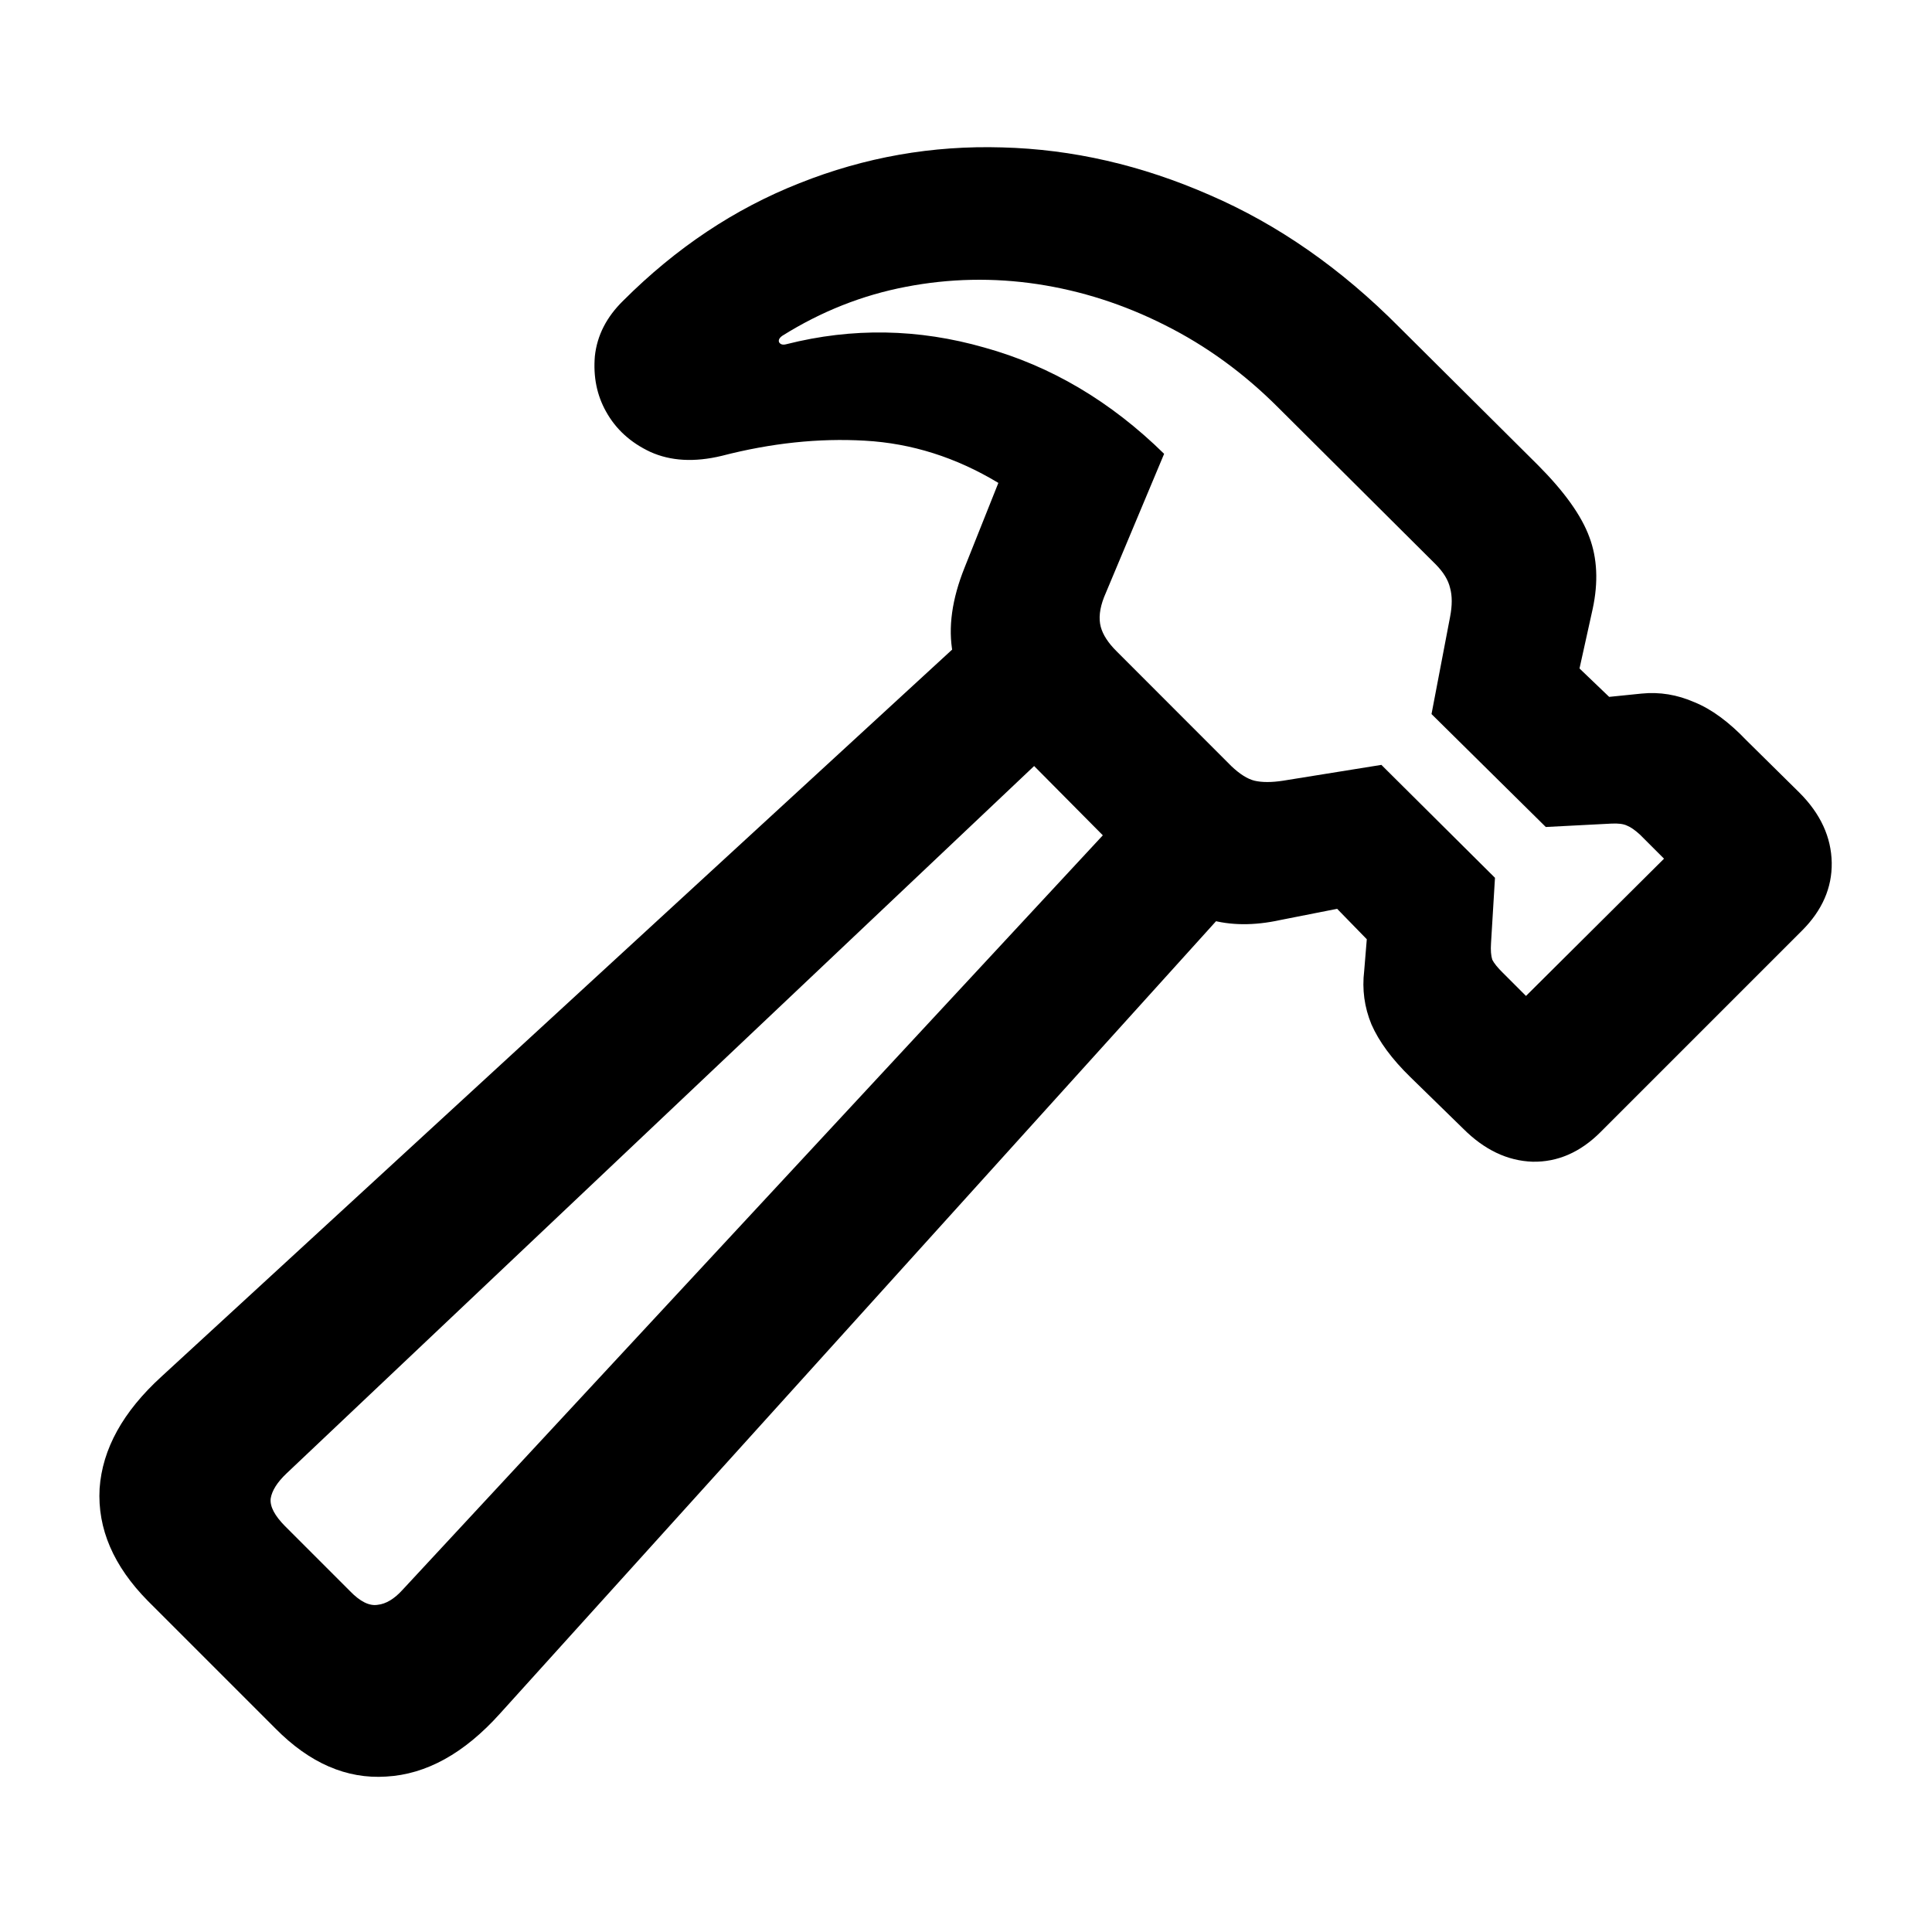 <svg width="20" height="20" viewBox="0 0 20 20" fill="none" xmlns="http://www.w3.org/2000/svg">
<path d="M1.53 16.572L2.85 17.892C3.205 18.252 3.588 18.418 3.998 18.391C4.413 18.368 4.805 18.151 5.174 17.741L13.056 9.019L12.03 7.986L4.169 16.456C4.082 16.552 3.996 16.604 3.909 16.613C3.823 16.627 3.727 16.579 3.622 16.47L2.952 15.8C2.843 15.69 2.793 15.595 2.802 15.513C2.815 15.431 2.87 15.344 2.966 15.253L11.354 7.316L10.328 6.291L1.674 14.248C1.273 14.613 1.059 15 1.031 15.41C1.008 15.825 1.175 16.212 1.53 16.572ZM6.452 3.112C6.279 3.281 6.181 3.472 6.158 3.687C6.14 3.901 6.179 4.092 6.274 4.261C6.375 4.443 6.527 4.582 6.732 4.678C6.942 4.773 7.188 4.787 7.471 4.719C7.981 4.587 8.476 4.534 8.954 4.562C9.437 4.589 9.897 4.735 10.335 4.999L9.986 5.874C9.854 6.202 9.813 6.498 9.863 6.763C9.918 7.027 10.059 7.275 10.287 7.508L11.805 9.039C12.06 9.294 12.297 9.454 12.516 9.518C12.734 9.581 12.98 9.584 13.254 9.524L13.842 9.408L14.149 9.723L14.122 10.051C14.099 10.242 14.124 10.427 14.197 10.604C14.275 10.782 14.409 10.964 14.601 11.151L15.148 11.685C15.366 11.903 15.605 12.017 15.865 12.026C16.125 12.031 16.36 11.928 16.569 11.719L18.654 9.634C18.864 9.424 18.966 9.189 18.962 8.93C18.957 8.665 18.846 8.424 18.627 8.205L18.08 7.665C17.898 7.474 17.718 7.341 17.54 7.269C17.362 7.191 17.18 7.161 16.993 7.18L16.658 7.214L16.351 6.92L16.487 6.305C16.547 6.027 16.535 5.778 16.453 5.56C16.371 5.336 16.193 5.088 15.92 4.814L14.484 3.386C13.883 2.78 13.229 2.324 12.523 2.019C11.816 1.709 11.101 1.545 10.376 1.526C9.651 1.504 8.952 1.627 8.277 1.896C7.607 2.16 6.999 2.565 6.452 3.112ZM8.1 3.475C8.501 3.224 8.927 3.055 9.378 2.969C9.829 2.882 10.283 2.873 10.738 2.941C11.194 3.01 11.634 3.151 12.058 3.365C12.486 3.579 12.878 3.864 13.233 4.22L14.86 5.84C14.942 5.922 14.992 6.004 15.011 6.086C15.034 6.168 15.034 6.268 15.011 6.387L14.819 7.392L16.002 8.561L16.679 8.526C16.752 8.522 16.806 8.529 16.843 8.547C16.879 8.561 16.925 8.592 16.98 8.643L17.226 8.889L15.797 10.31L15.558 10.071C15.503 10.017 15.466 9.971 15.448 9.935C15.435 9.894 15.43 9.837 15.435 9.764L15.476 9.087L14.3 7.918L13.281 8.082C13.163 8.1 13.065 8.1 12.987 8.082C12.914 8.064 12.835 8.014 12.748 7.932L11.559 6.742C11.472 6.656 11.417 6.571 11.395 6.489C11.372 6.403 11.383 6.3 11.429 6.182L12.051 4.698C11.499 4.156 10.88 3.789 10.191 3.598C9.508 3.402 8.824 3.39 8.141 3.563C8.104 3.573 8.079 3.566 8.065 3.543C8.056 3.52 8.068 3.497 8.1 3.475Z" fill="black"/>
</svg>
